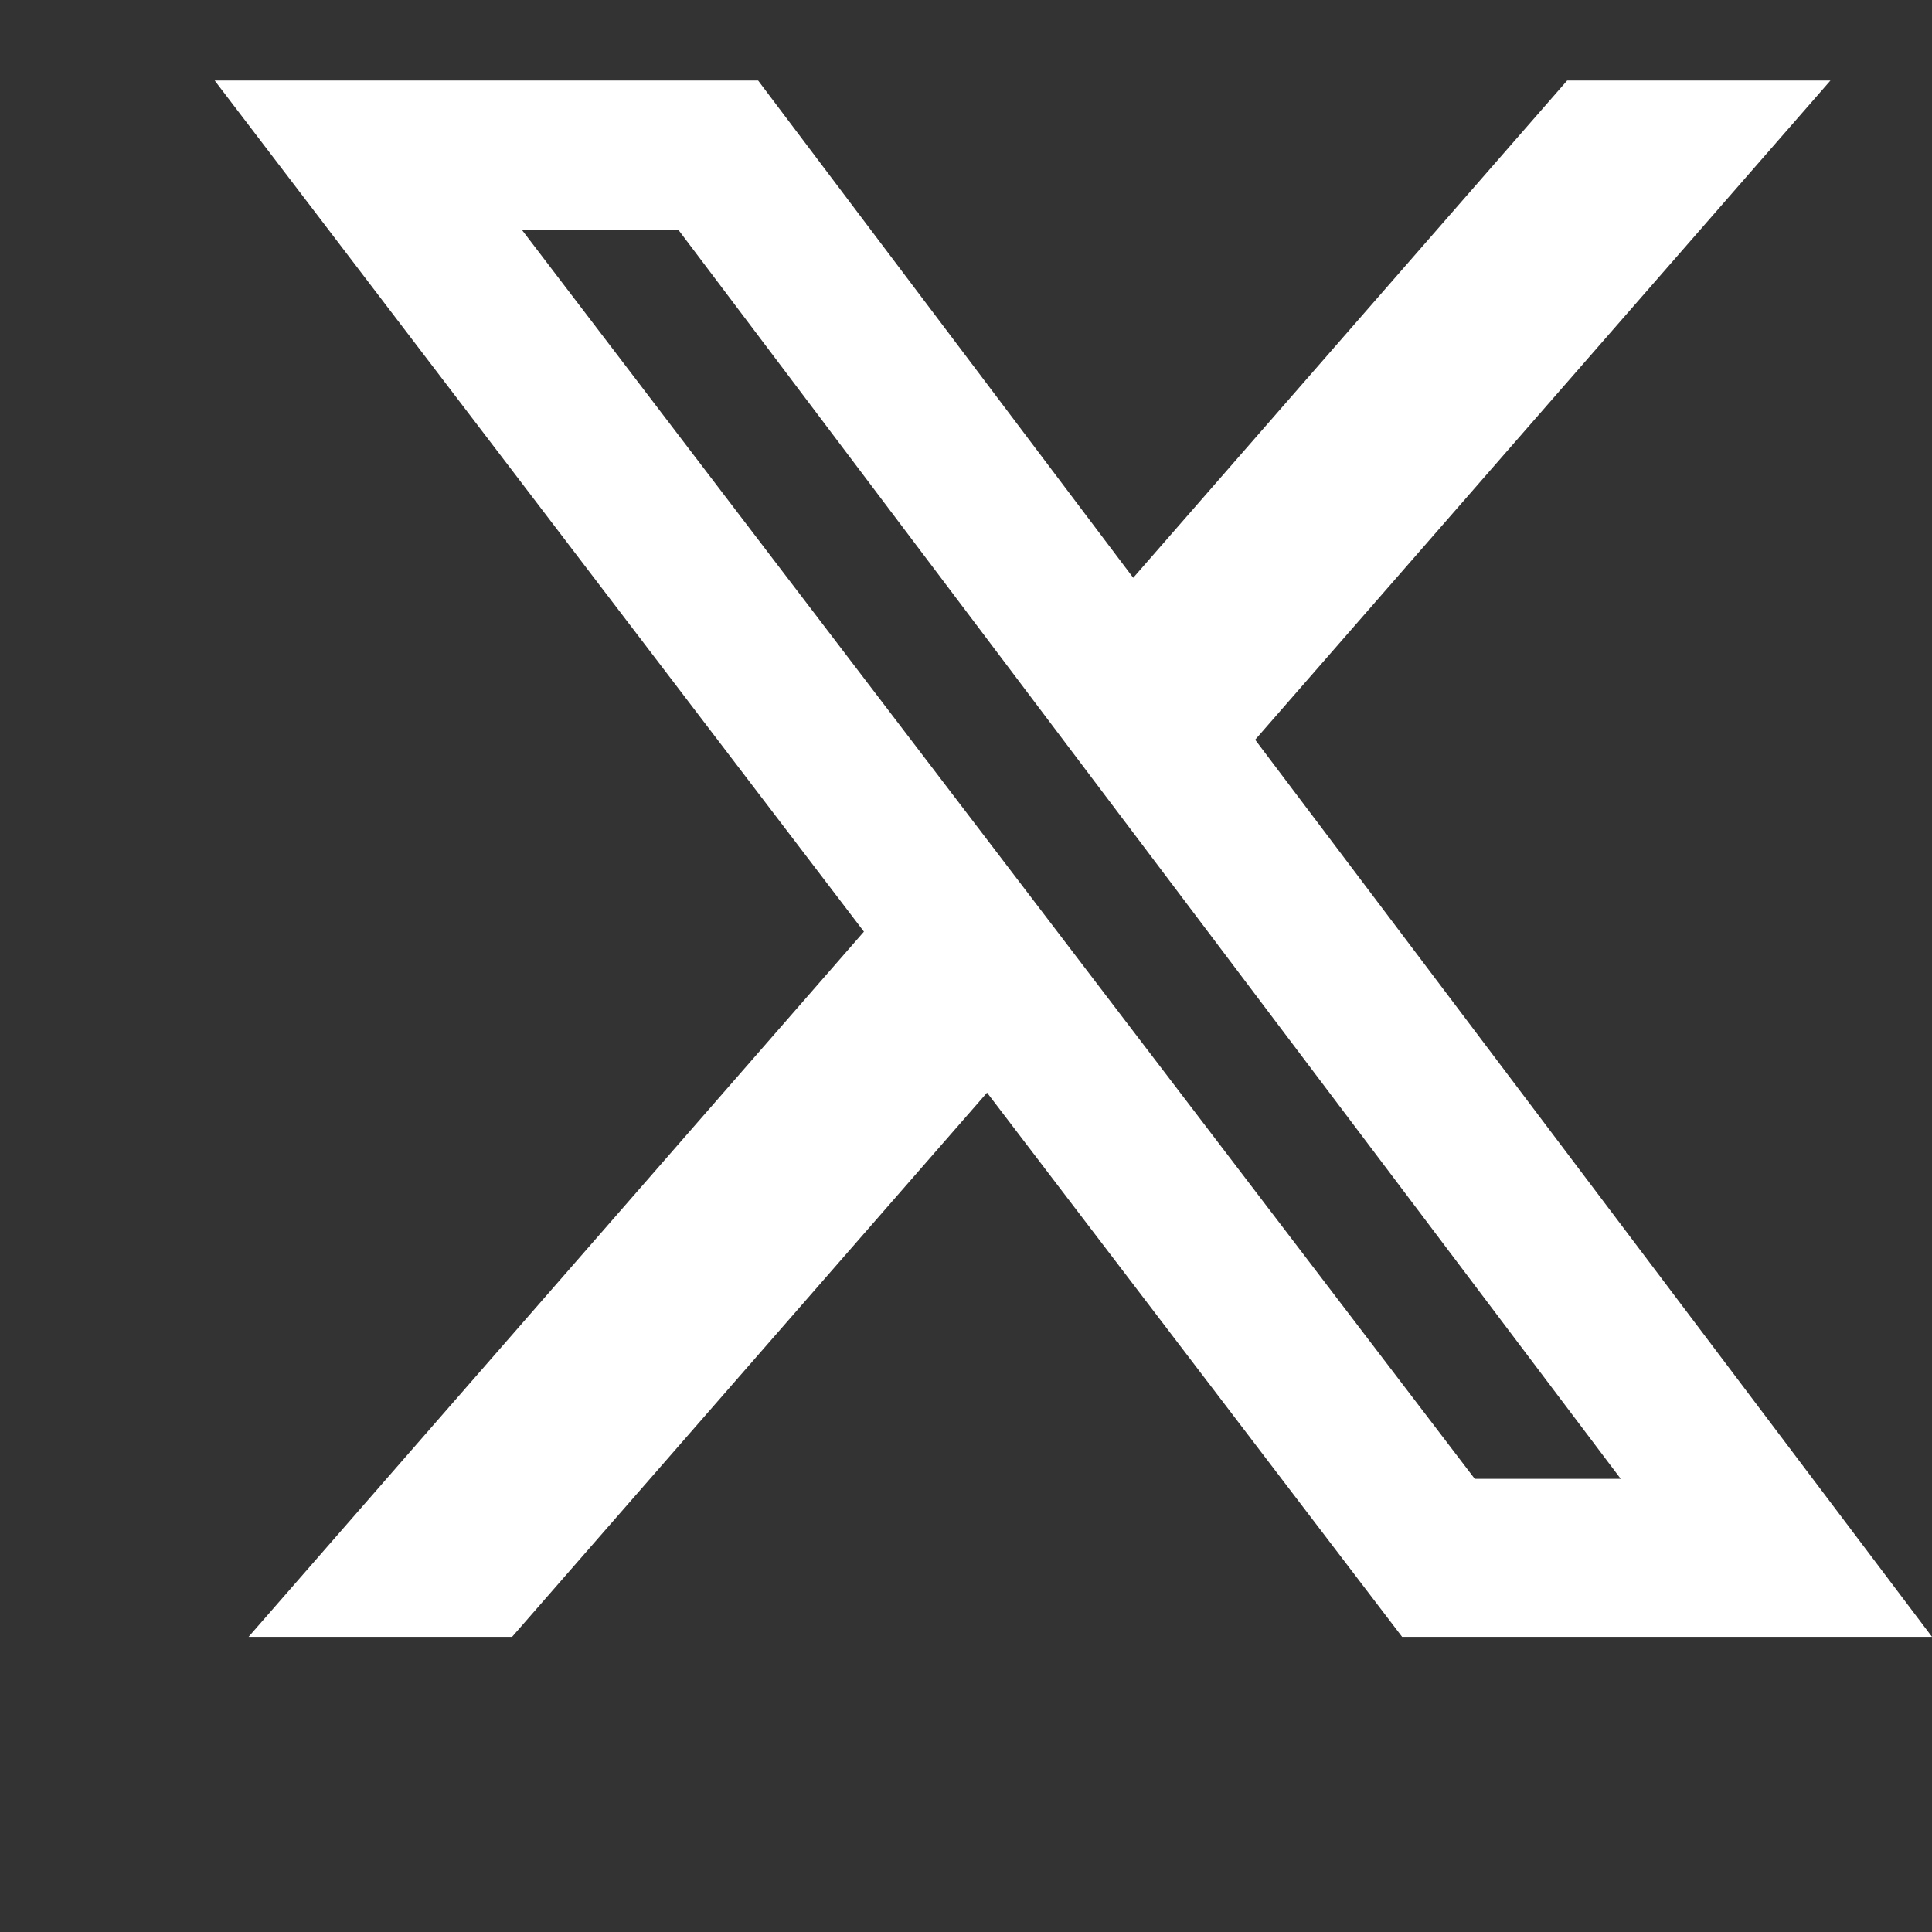 <svg xmlns="http://www.w3.org/2000/svg" width="25" height="25" fill="white" class="bi bi-twitter-x" viewBox="-2 0 18 18">
  <rect x="-2" y="0" width="18" height="18" fill="#333333" stroke="none"/>
  <path d="M12.6.75h2.454l-5.36 6.142L16 15.25h-4.937l-3.867-5.07-4.425 5.07H.316l5.733-6.57L0 .75h5.063l3.495 4.633L12.601.75Zm-.86 13.028h1.36L4.323 2.145H2.865z"/>
</svg>